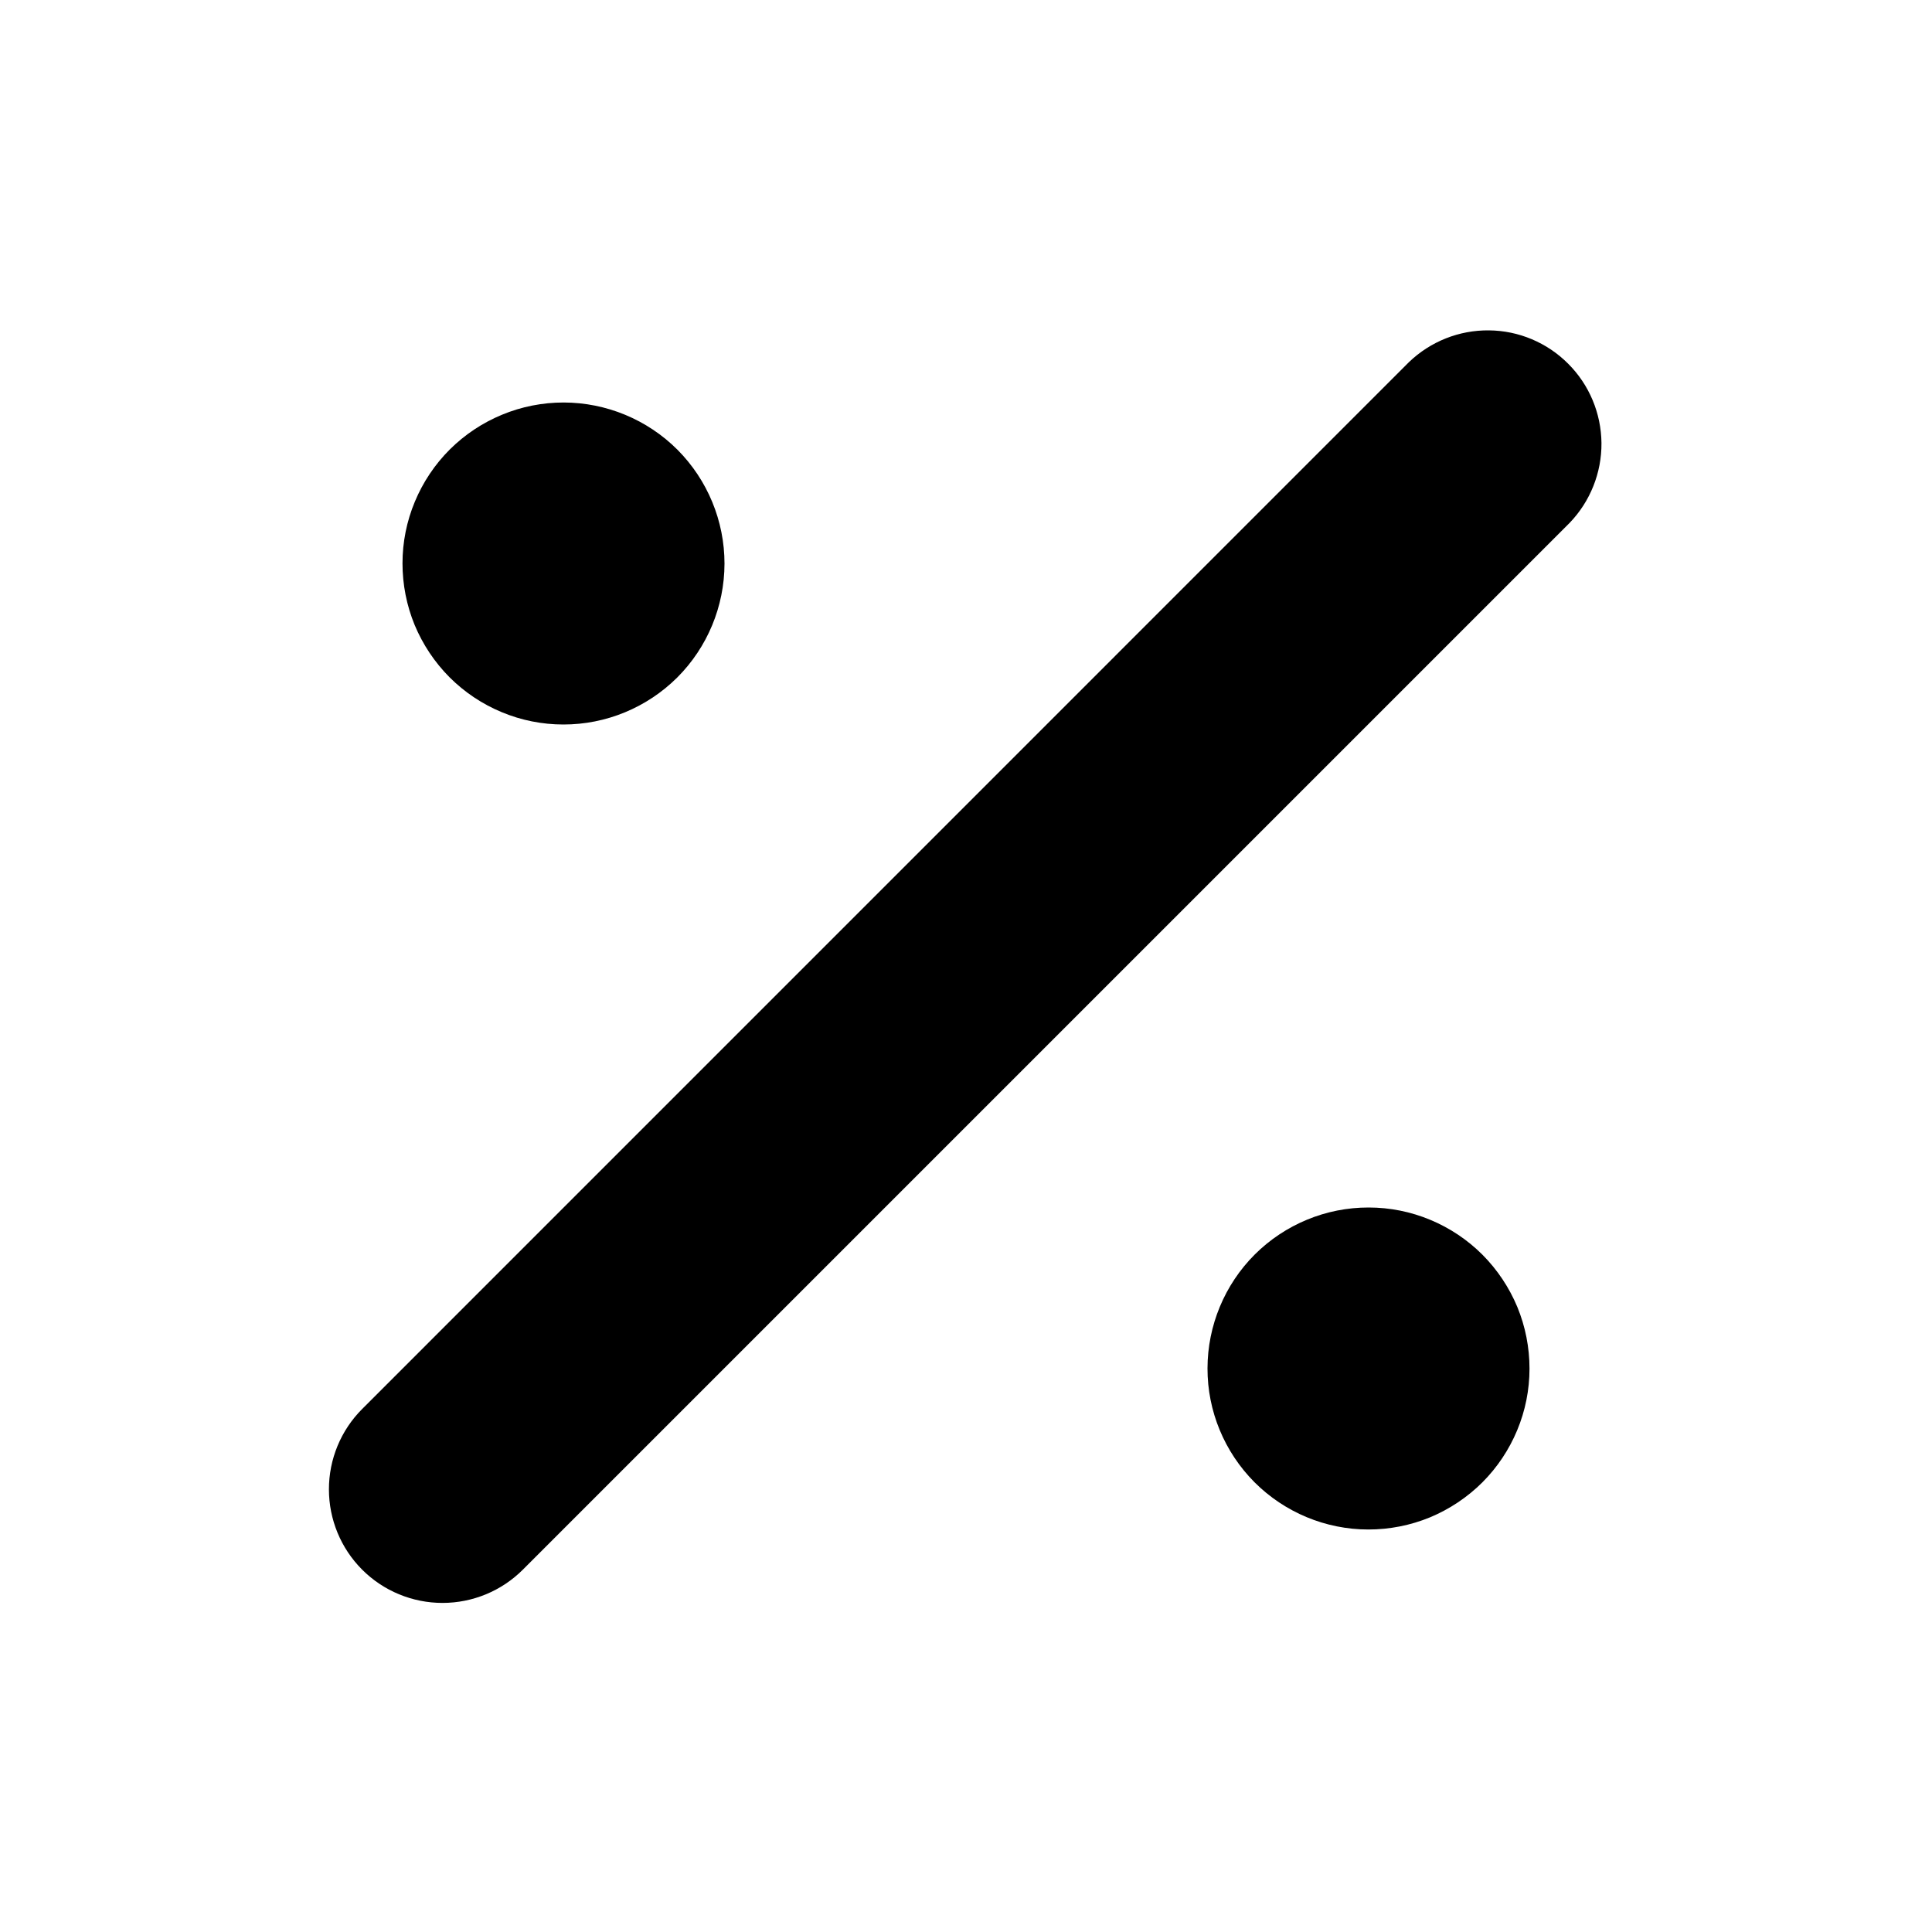 <svg width="24" height="24" viewBox="0 0 24 24" fill="none" xmlns="http://www.w3.org/2000/svg">
<path d="M17.503 4.498L4.499 17.503C4.234 17.768 4.086 18.127 4.086 18.501C4.086 18.875 4.234 19.234 4.499 19.499C4.764 19.764 5.123 19.912 5.497 19.912C5.871 19.912 6.23 19.764 6.495 19.499L19.499 6.495C19.755 6.229 19.897 5.872 19.894 5.503C19.89 5.133 19.742 4.779 19.48 4.518C19.219 4.256 18.865 4.107 18.496 4.104C18.126 4.1 17.77 4.242 17.503 4.498ZM7.002 5C6.739 5 6.479 5.051 6.236 5.152C5.994 5.252 5.773 5.399 5.587 5.584C5.401 5.77 5.254 5.99 5.153 6.233C5.052 6.475 5 6.735 5 6.998C5 7.261 5.051 7.521 5.151 7.764C5.252 8.006 5.399 8.227 5.584 8.413C5.77 8.599 5.99 8.746 6.233 8.847C6.475 8.948 6.735 9 6.998 9C7.528 9.001 8.037 8.79 8.413 8.416C8.788 8.041 8.999 7.532 9 7.002C9 6.472 8.79 5.963 8.416 5.587C8.041 5.212 7.532 5.001 7.002 5ZM17.002 15C16.471 14.999 15.963 15.21 15.587 15.584C15.212 15.959 15.001 16.468 15 16.998C14.999 17.529 15.21 18.037 15.584 18.413C15.959 18.788 16.468 19 16.998 19C17.261 19 17.521 18.949 17.764 18.849C18.006 18.748 18.227 18.601 18.413 18.416C18.599 18.23 18.746 18.01 18.847 17.767C18.948 17.525 19 17.265 19 17.002C19 16.739 18.949 16.479 18.849 16.236C18.748 15.994 18.601 15.773 18.416 15.587C18.23 15.401 18.01 15.254 17.767 15.153C17.525 15.052 17.265 15 17.002 15Z" fill="black"/>
</svg>
